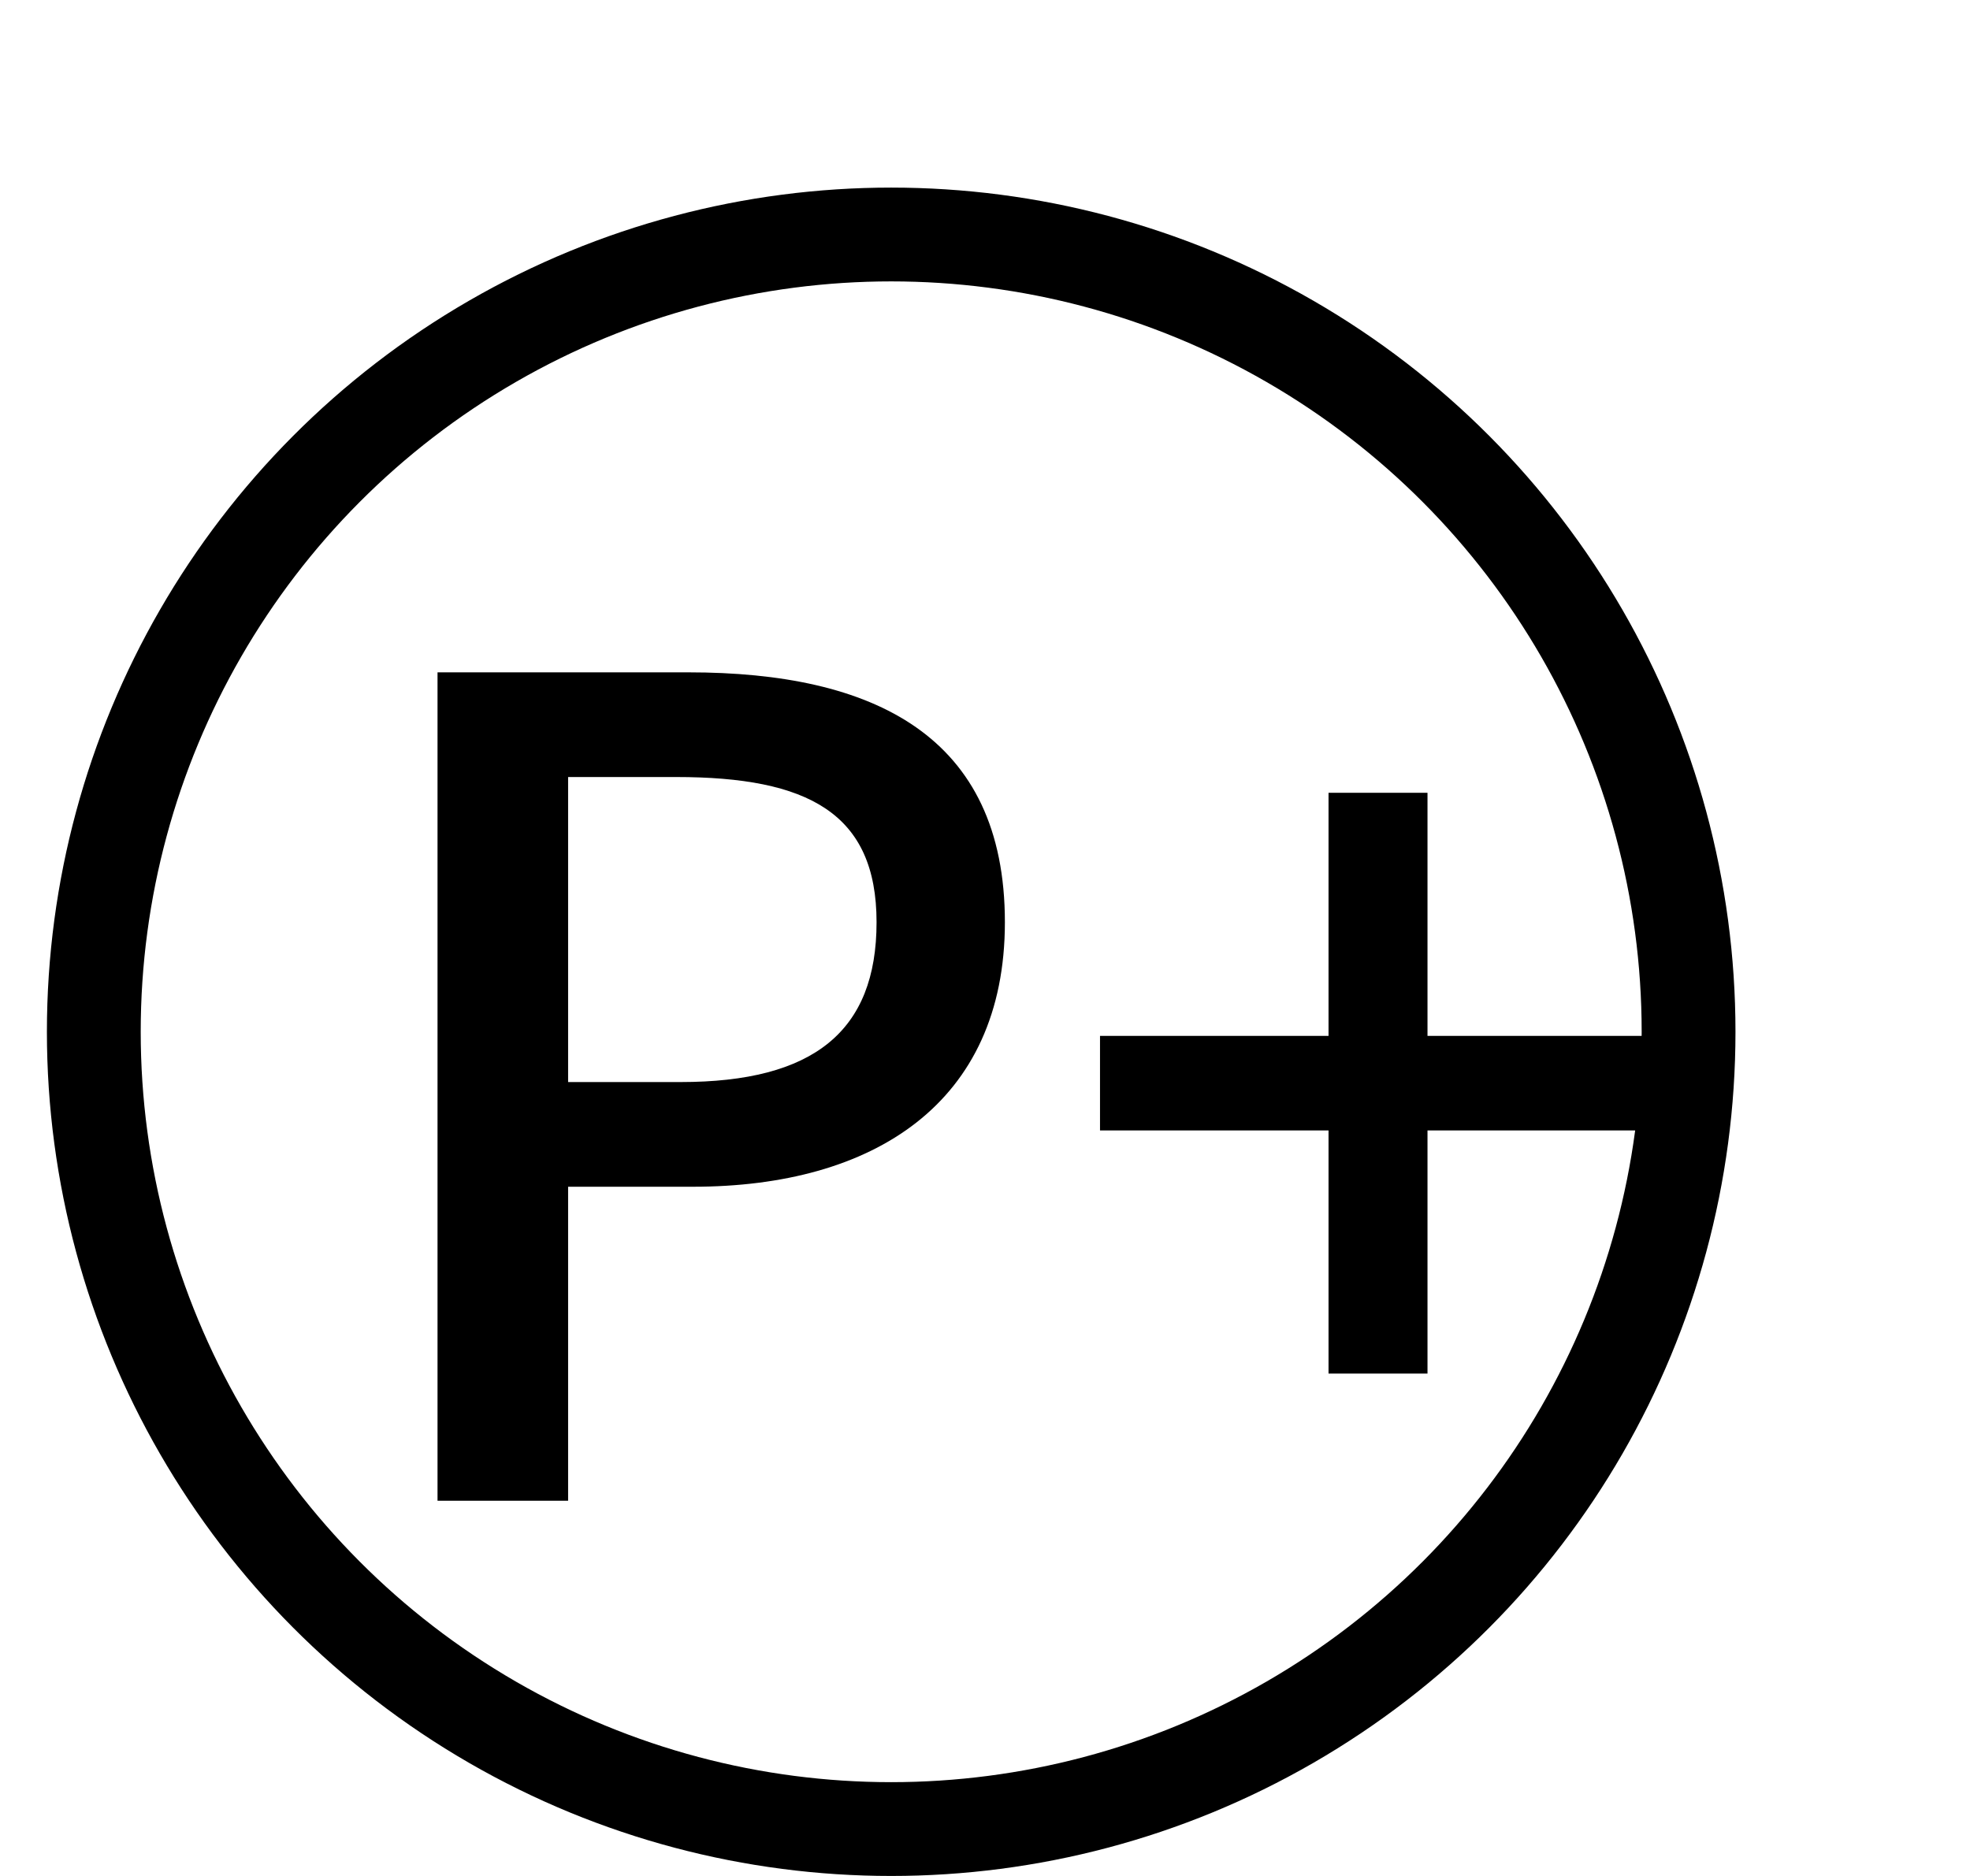 <svg width="21" height="20" viewBox="0 0 21 20" fill="none" xmlns="http://www.w3.org/2000/svg">
<circle cx="9.5" cy="11" r="8.5" stroke="black"/>
<path d="M4.664 16H6.056V12.652H7.388C9.308 12.652 10.712 11.764 10.712 9.832C10.712 7.84 9.308 7.168 7.34 7.168H4.664V16ZM6.056 11.536V8.284H7.208C8.612 8.284 9.344 8.668 9.344 9.832C9.344 10.996 8.672 11.536 7.256 11.536H6.056ZM14.162 14.644H15.217V12.052H17.654V11.044H15.217V8.452H14.162V11.044H11.726V12.052H14.162V14.644Z" fill="black"/>
</svg>
